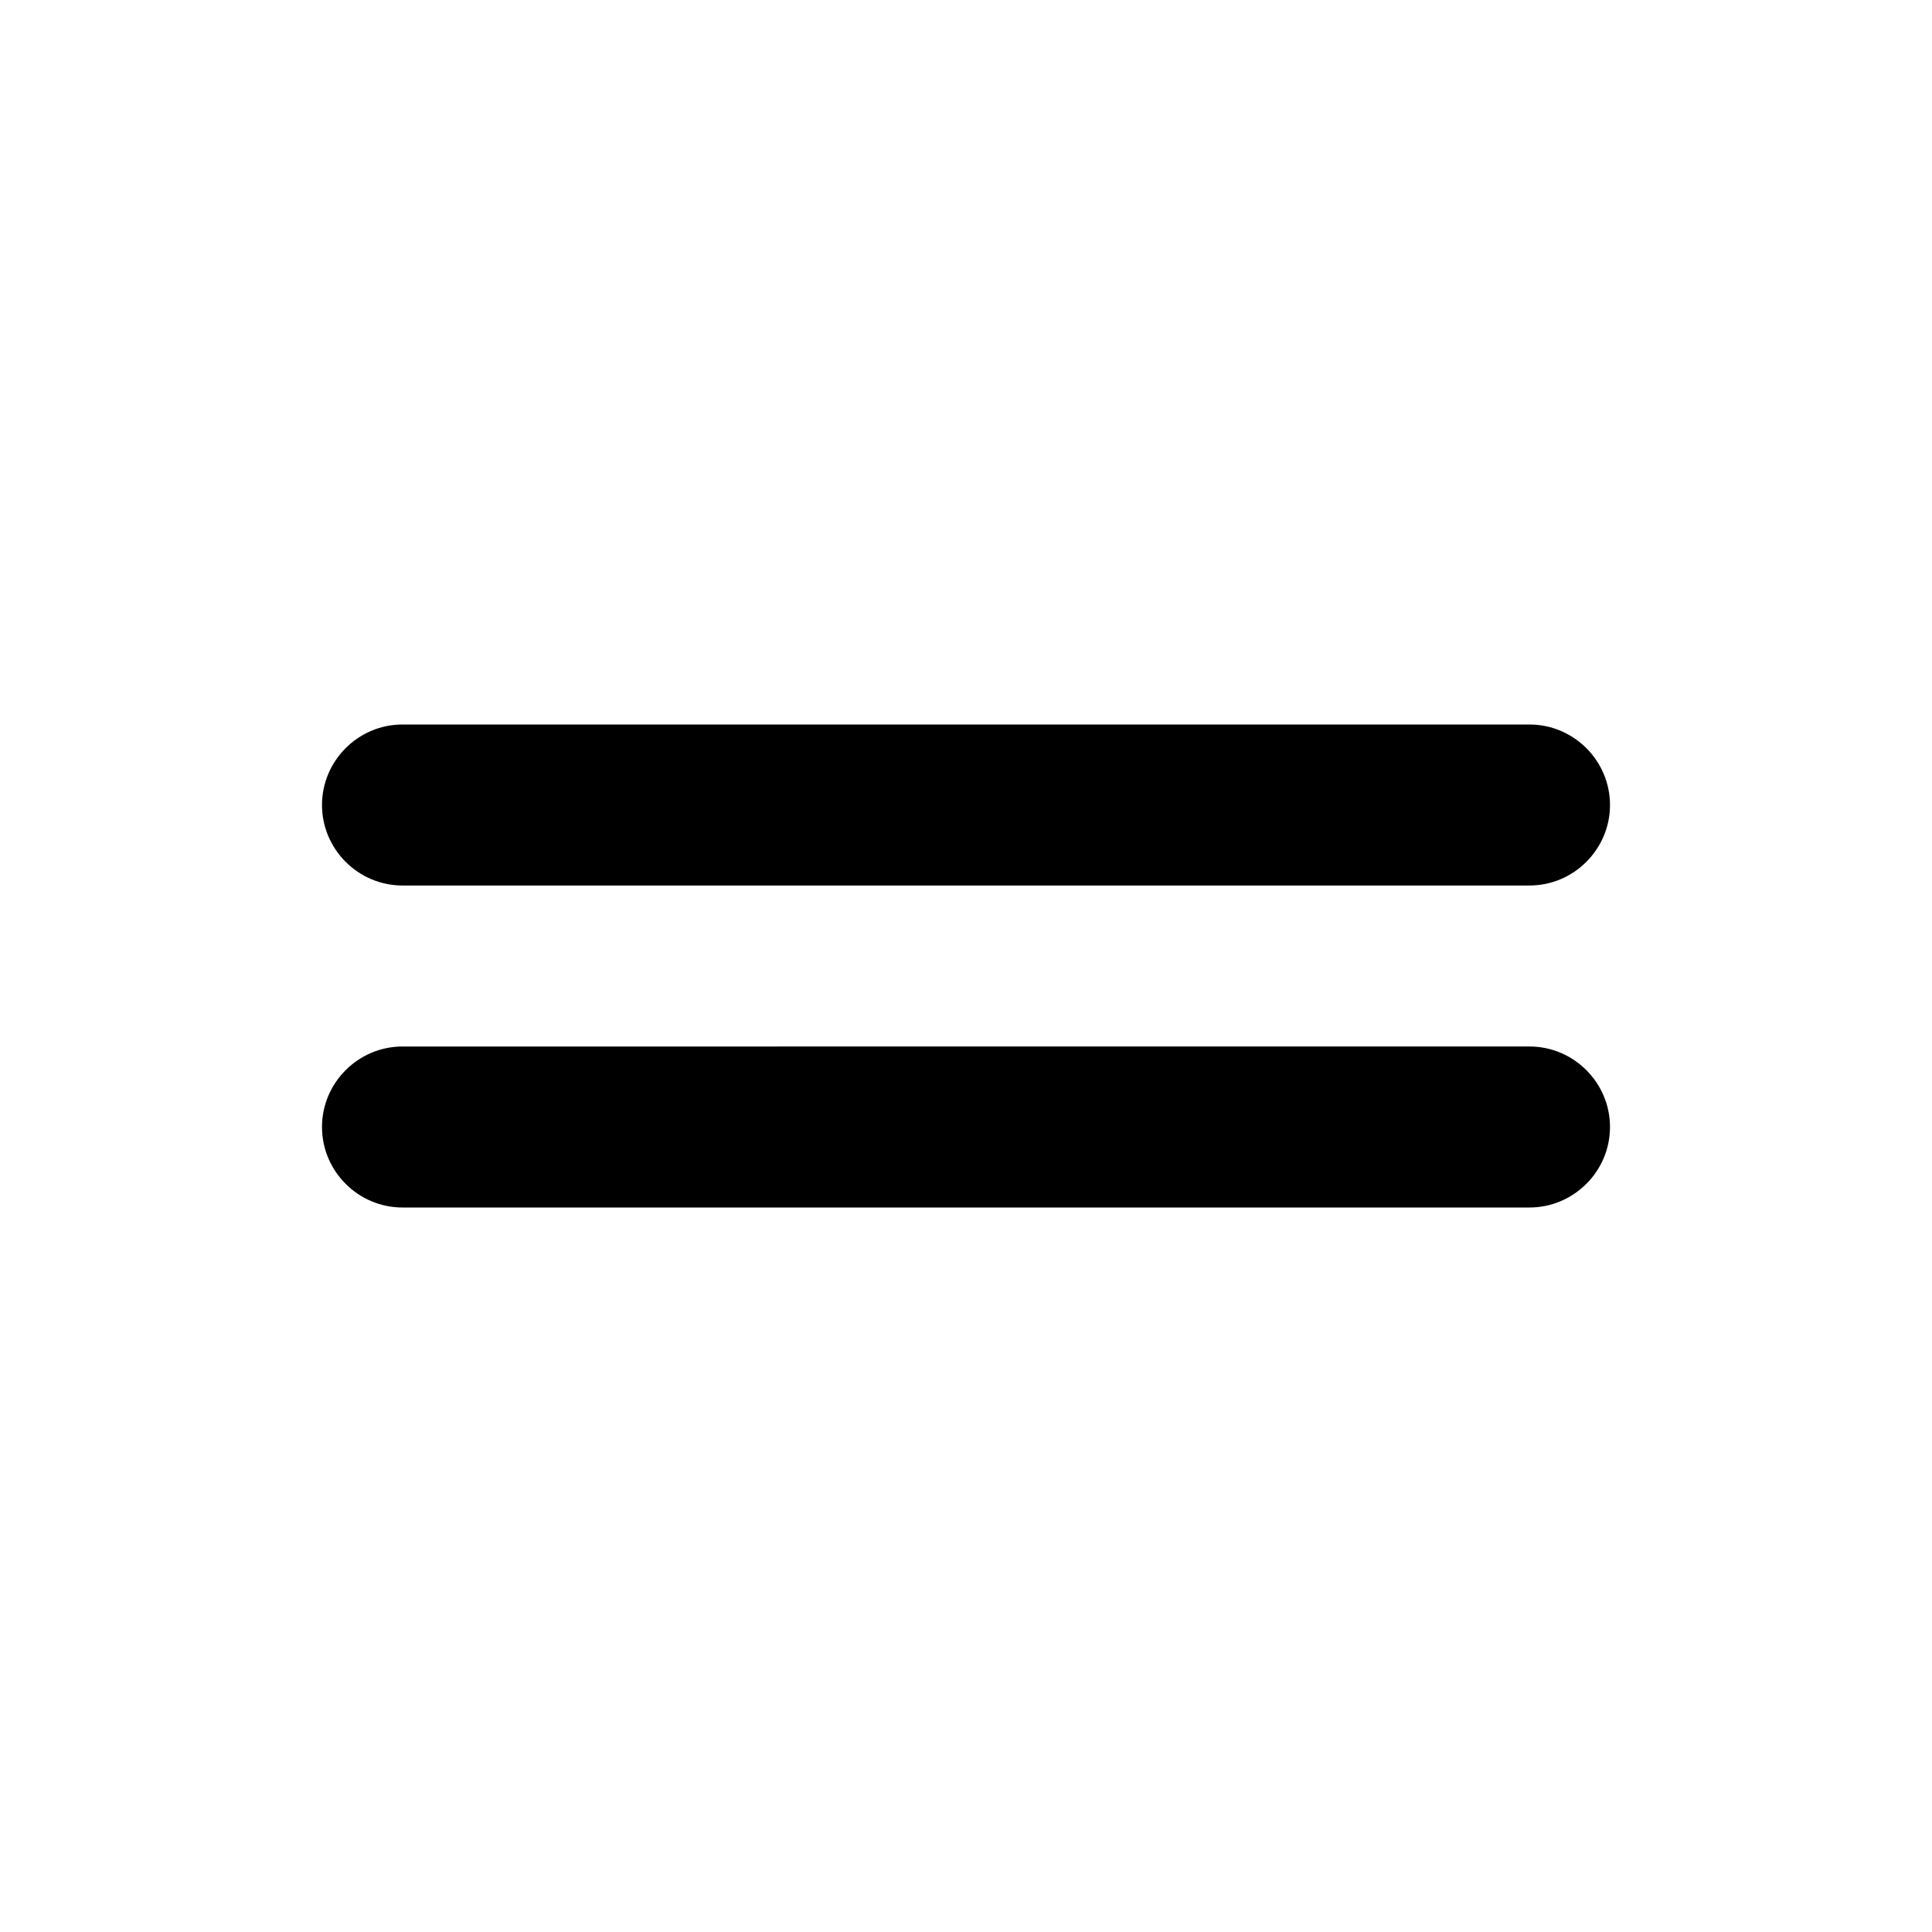  <svg version="1.1" xmlns="http://www.w3.org/2000/svg" width="24" height="24" viewBox="0 0 24 24" id="DragHandleRoundedIcon">
  <path d="M19 9H5c-.55 0-1 .45-1 1s.45 1 1 1h14c.55 0 1-.45 1-1s-.45-1-1-1zM5 15h14c.55 0 1-.45 1-1s-.45-1-1-1H5c-.55 0-1 .45-1 1s.45 1 1 1z" ></path>
</svg>
